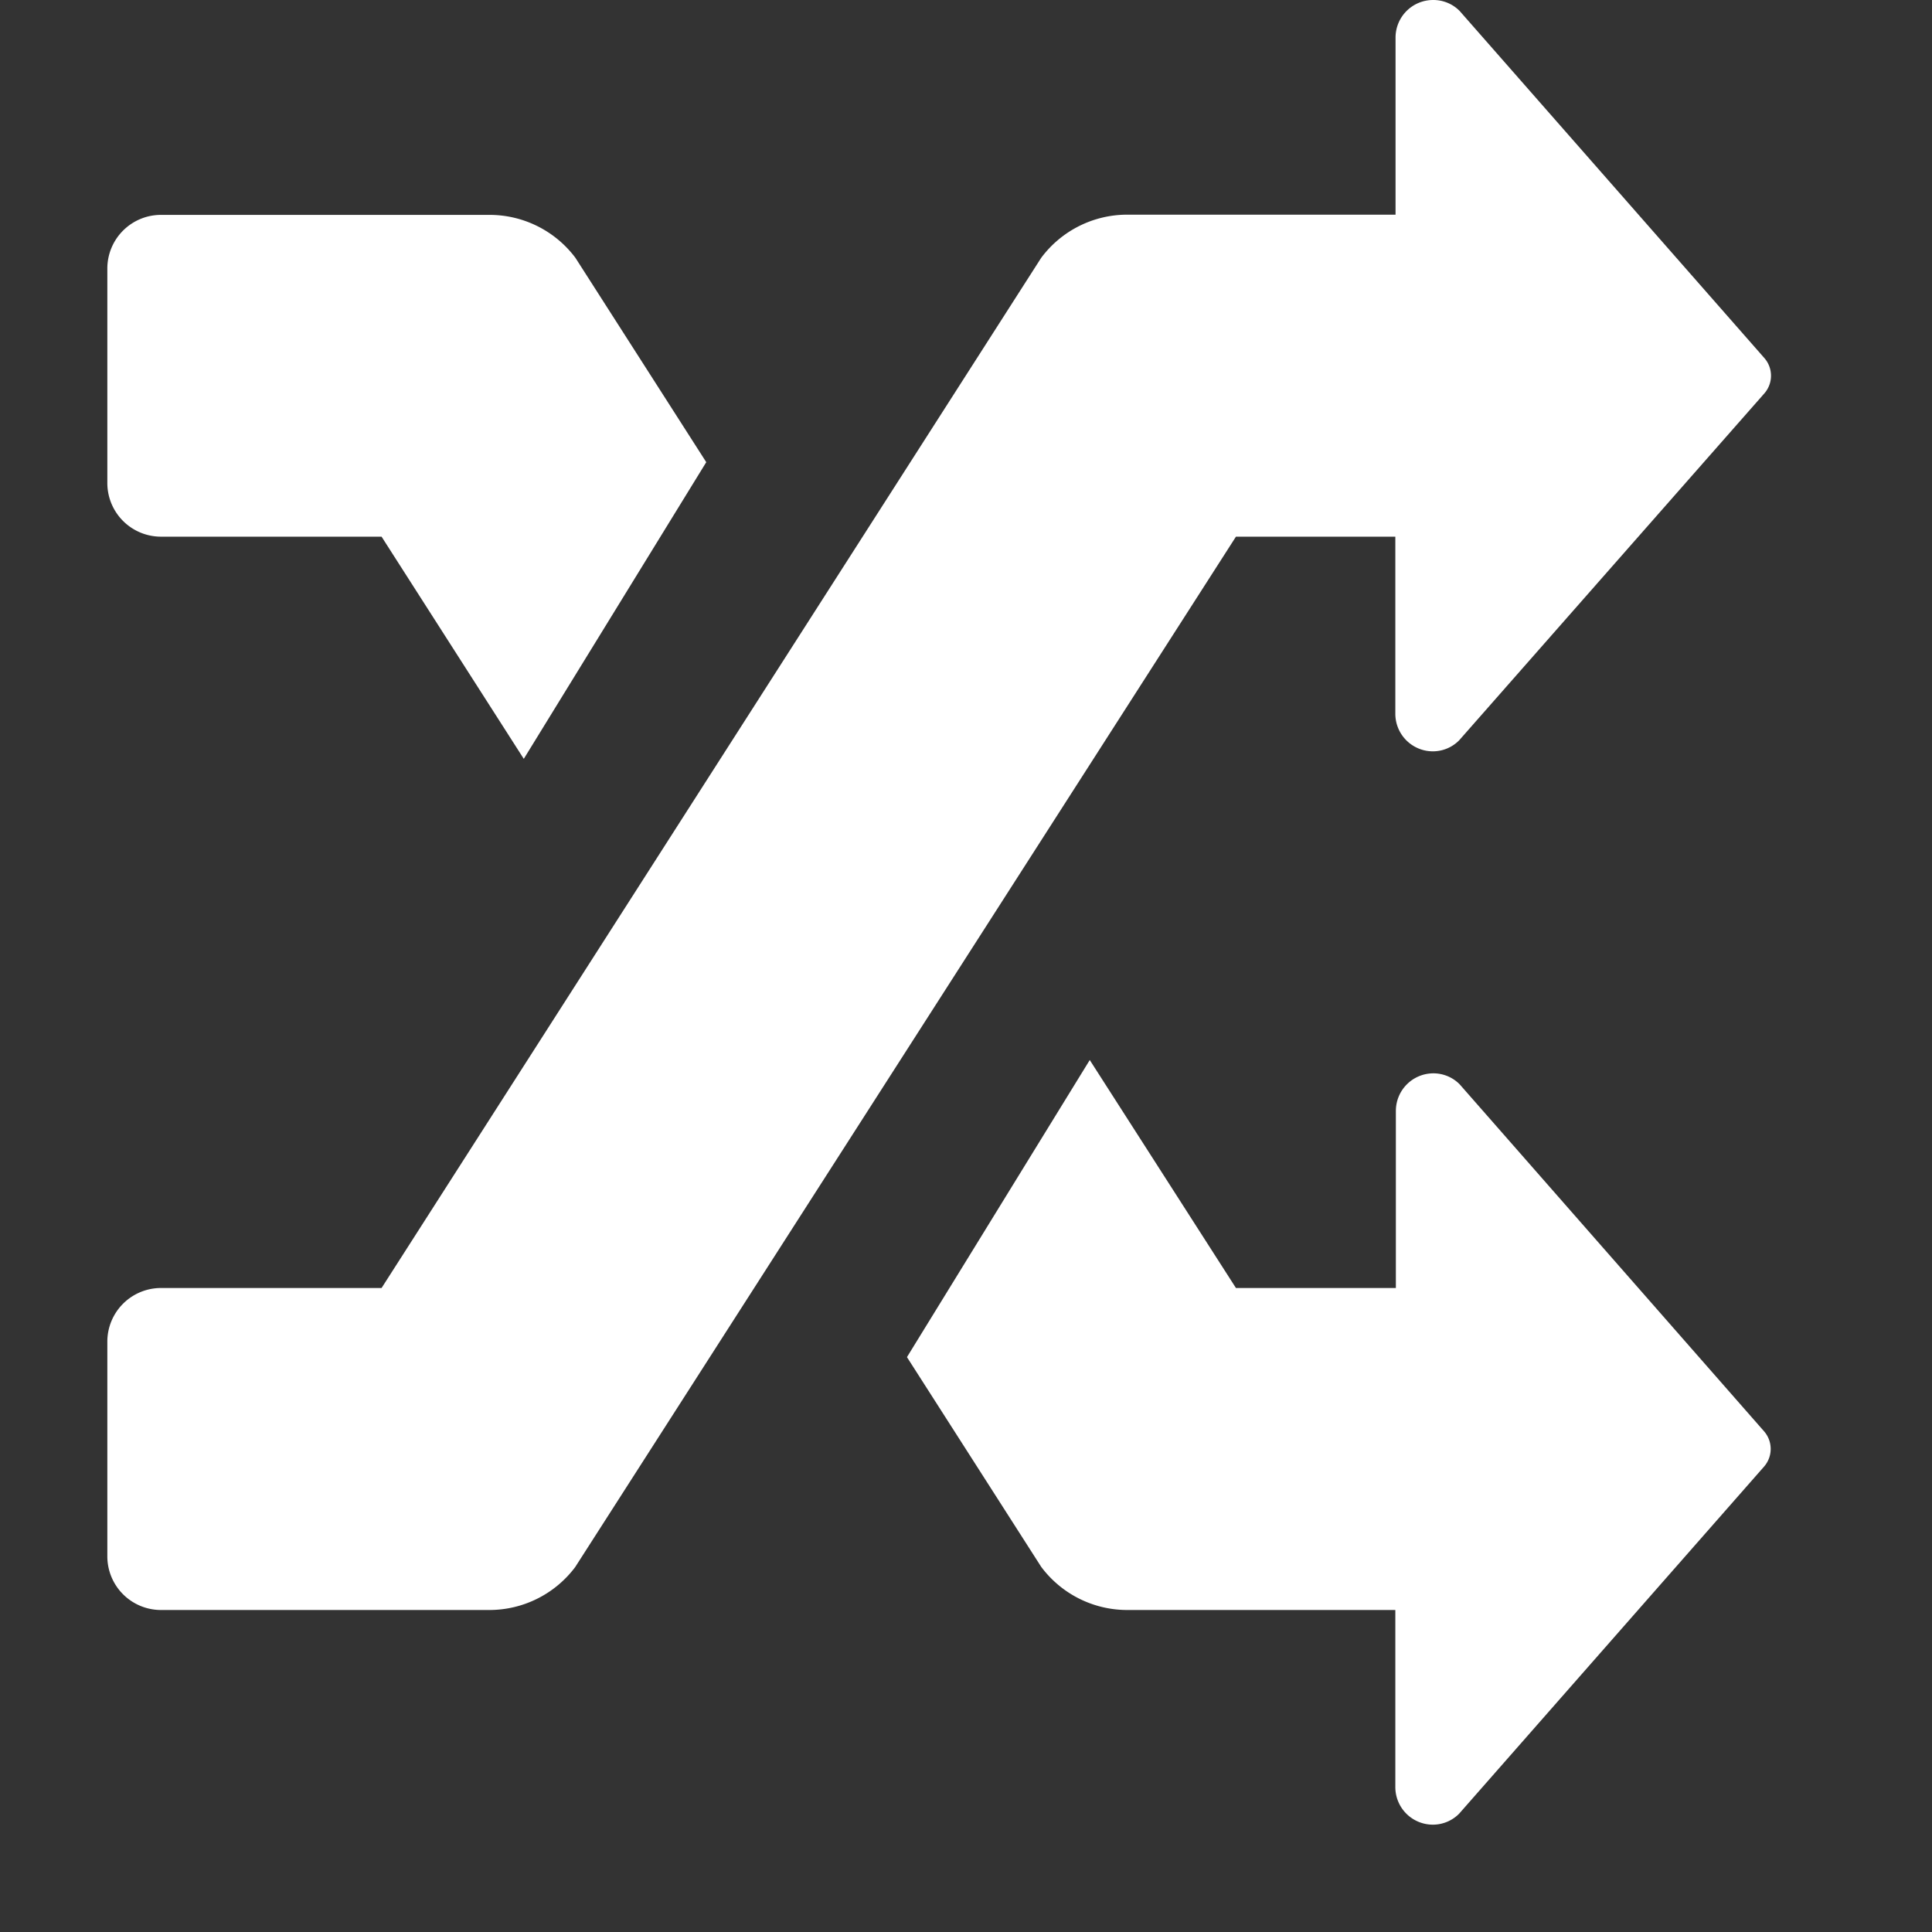 <svg xmlns="http://www.w3.org/2000/svg" height="18" viewBox="0 0 18 18" width="18">
  <rect x="0" y="0" width="18" height="18" fill="#333333" stroke="none"/>
  <defs>
    <style>
      .a {
        fill: #ffffff;
      }
    </style>
  </defs>
  <title>S Shuffle 18 N</title>
  <rect id="Canvas" fill="#ff13dc" opacity="0" width="18" height="18" /><path class="a" d="M1.5,5H3.555l1.325,2.07,1.7-2.764L5.361,2.402a1,1,0,0,0-.8-.4H1.5A.5.5,0,0,0,1,2.5v2A.5.5,0,0,0,1.5,5Z" />
  <path class="a" d="M13.6.103A.344.344,0,0,0,13.352,0a.35.35,0,0,0-.35.35h0V2H10.5a1,1,0,0,0-.8.403L3.555,12H1.5a.5.5,0,0,0-.5.5v2a.5.5,0,0,0,.5.5H4.559a1,1,0,0,0,.8-.4L11.515,5H13V6.65a.35.35,0,0,0,.35.35.344.344,0,0,0,.245-.103L16.44,3.663a.25.25,0,0,0,0-.325Z" />
  <path class="a" d="M13.6,10.103A.344.344,0,0,0,13.355,10a.35.35,0,0,0-.35.35V12h-1.49L10.153,9.876,8.45,12.644,9.7,14.597a1,1,0,0,0,.8.403H13v1.65a.35.35,0,0,0,.35.35.344.344,0,0,0,.245-.103l2.842-3.235a.25.25,0,0,0,0-.325Z" />
</svg>